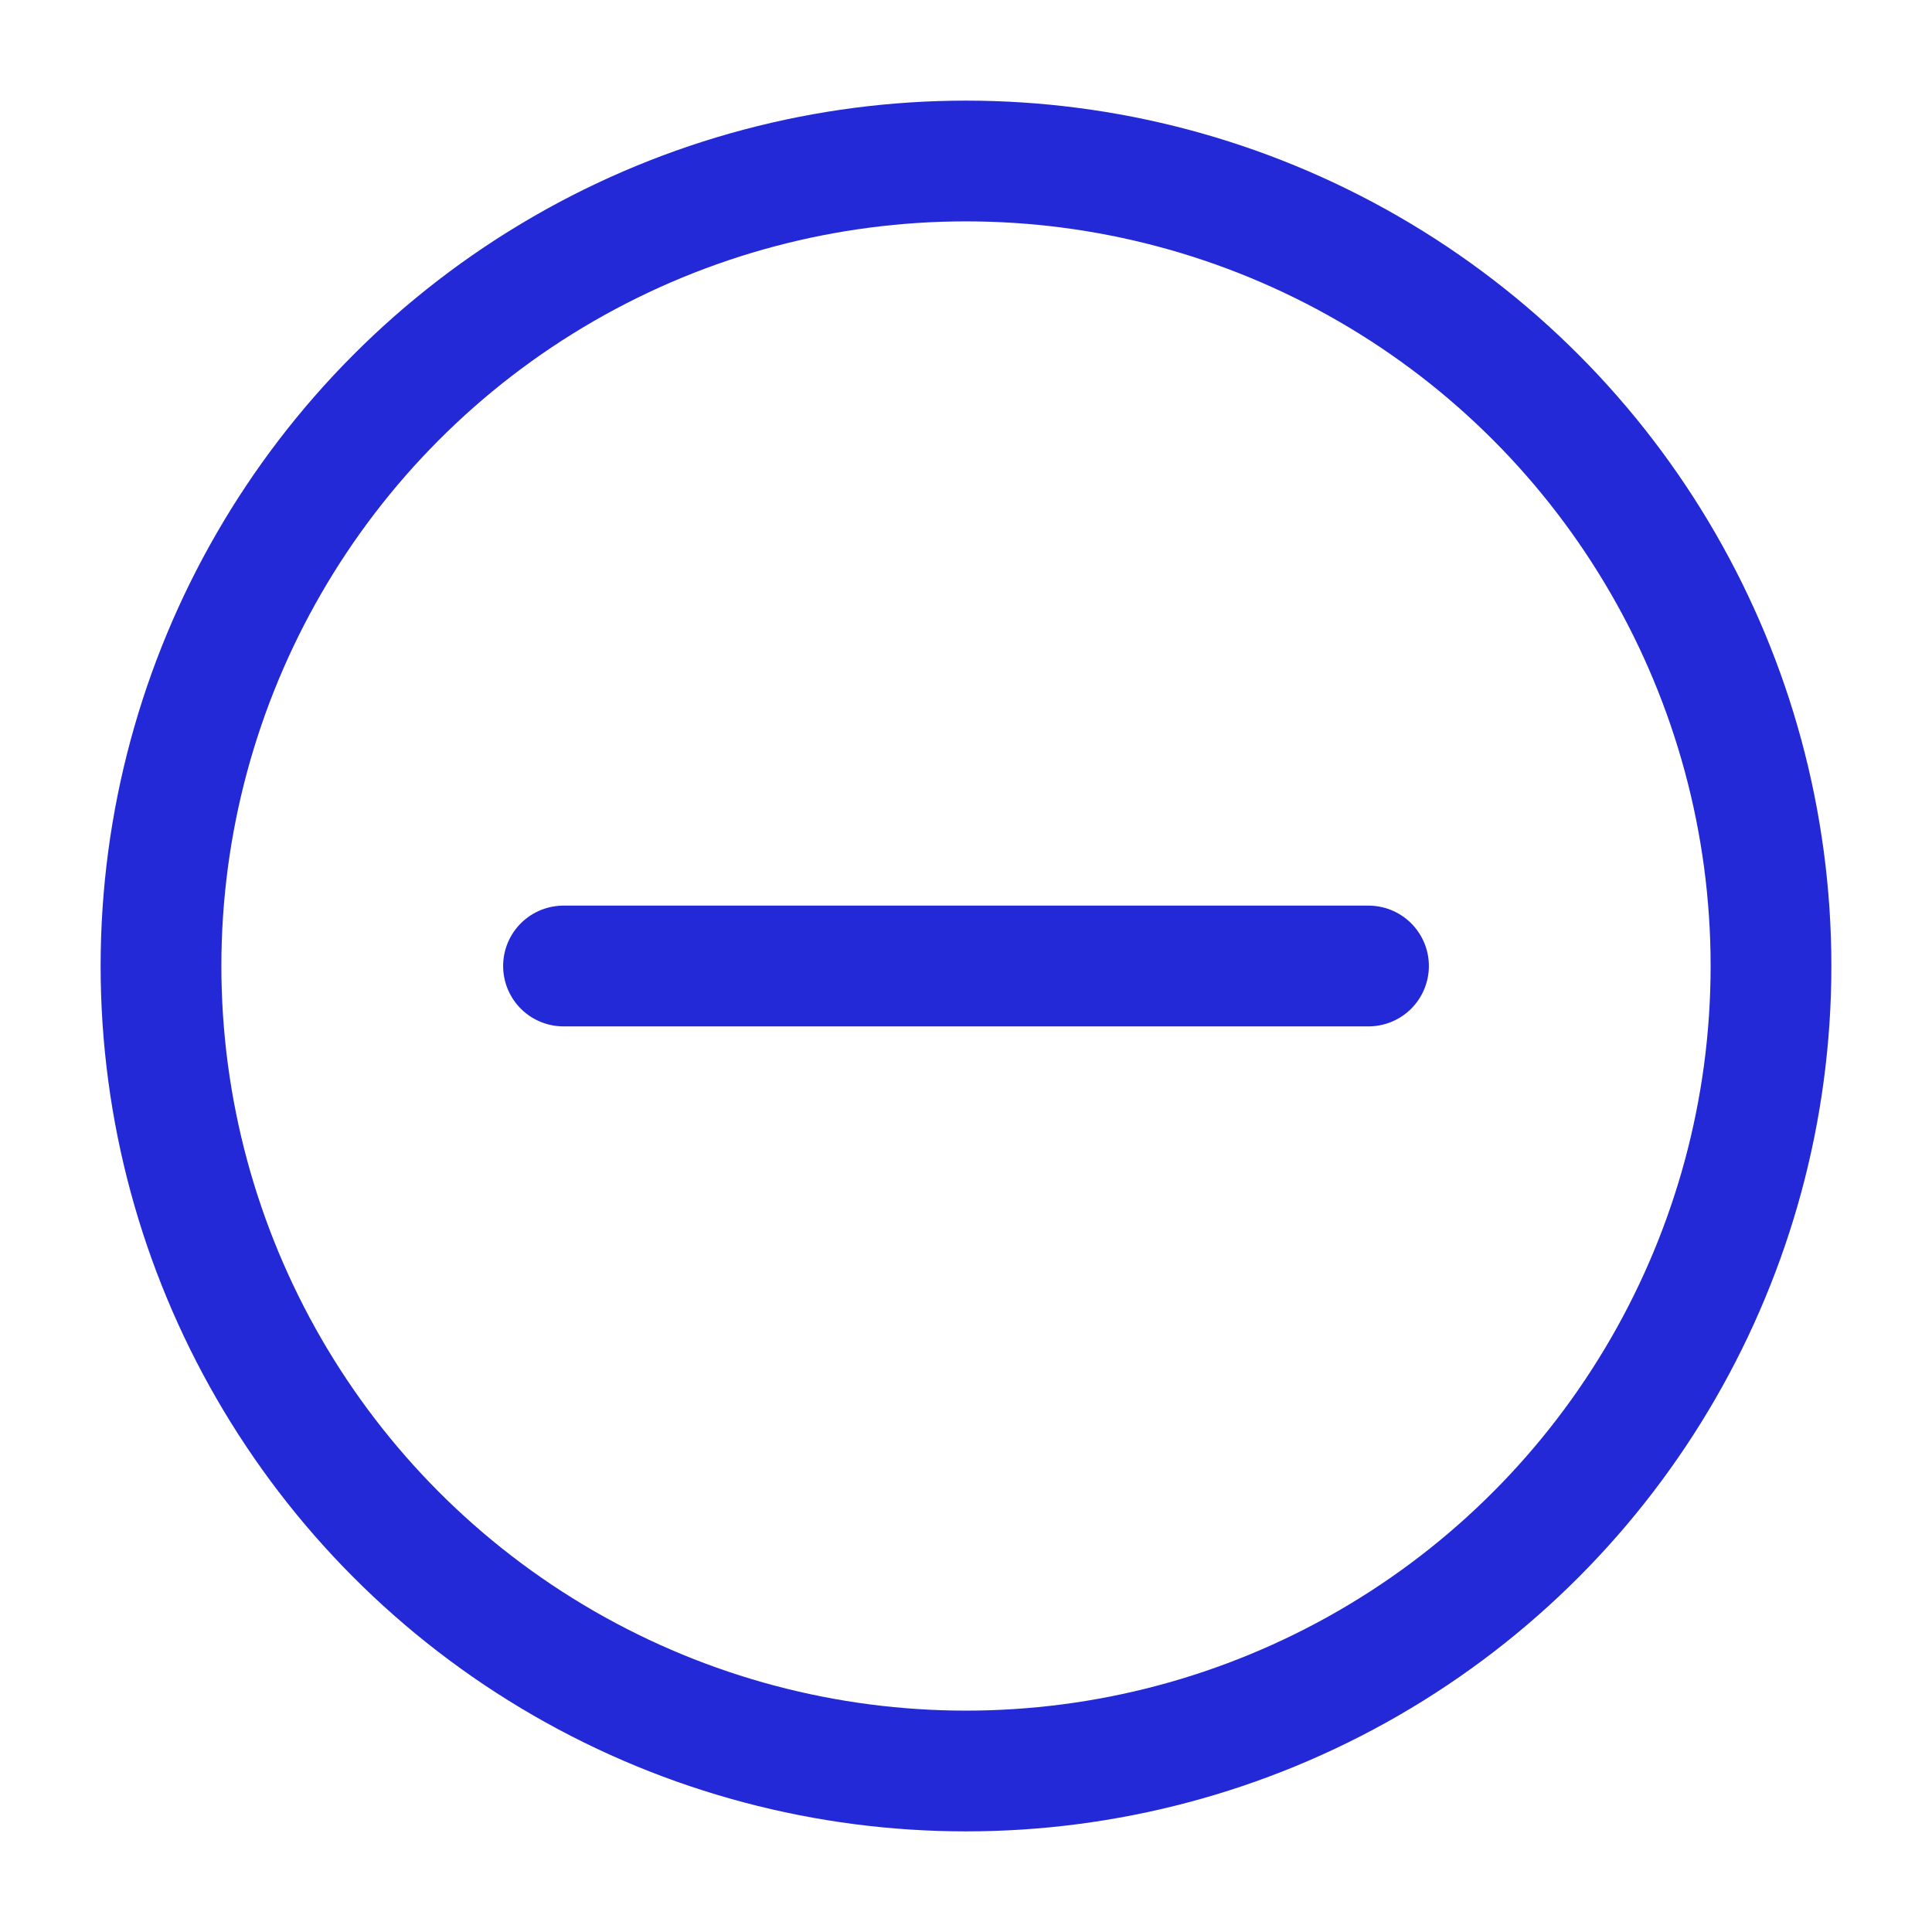<svg role="img" xmlns="http://www.w3.org/2000/svg" width="32px" height="32px" viewBox="0 0 24 24" aria-labelledby="removeIconTitle removeIconDesc" stroke="#2329D6" stroke-width="1.5" stroke-linecap="round" stroke-linejoin="round" fill="none" color="#2329D6"> <title id="removeIconTitle">Remove</title> <desc id="removeIconDesc">Icon of a minus sign closed in a circle</desc> <path d="M17,12 L7,12"/> <circle cx="12" cy="12" r="10"/> </svg>